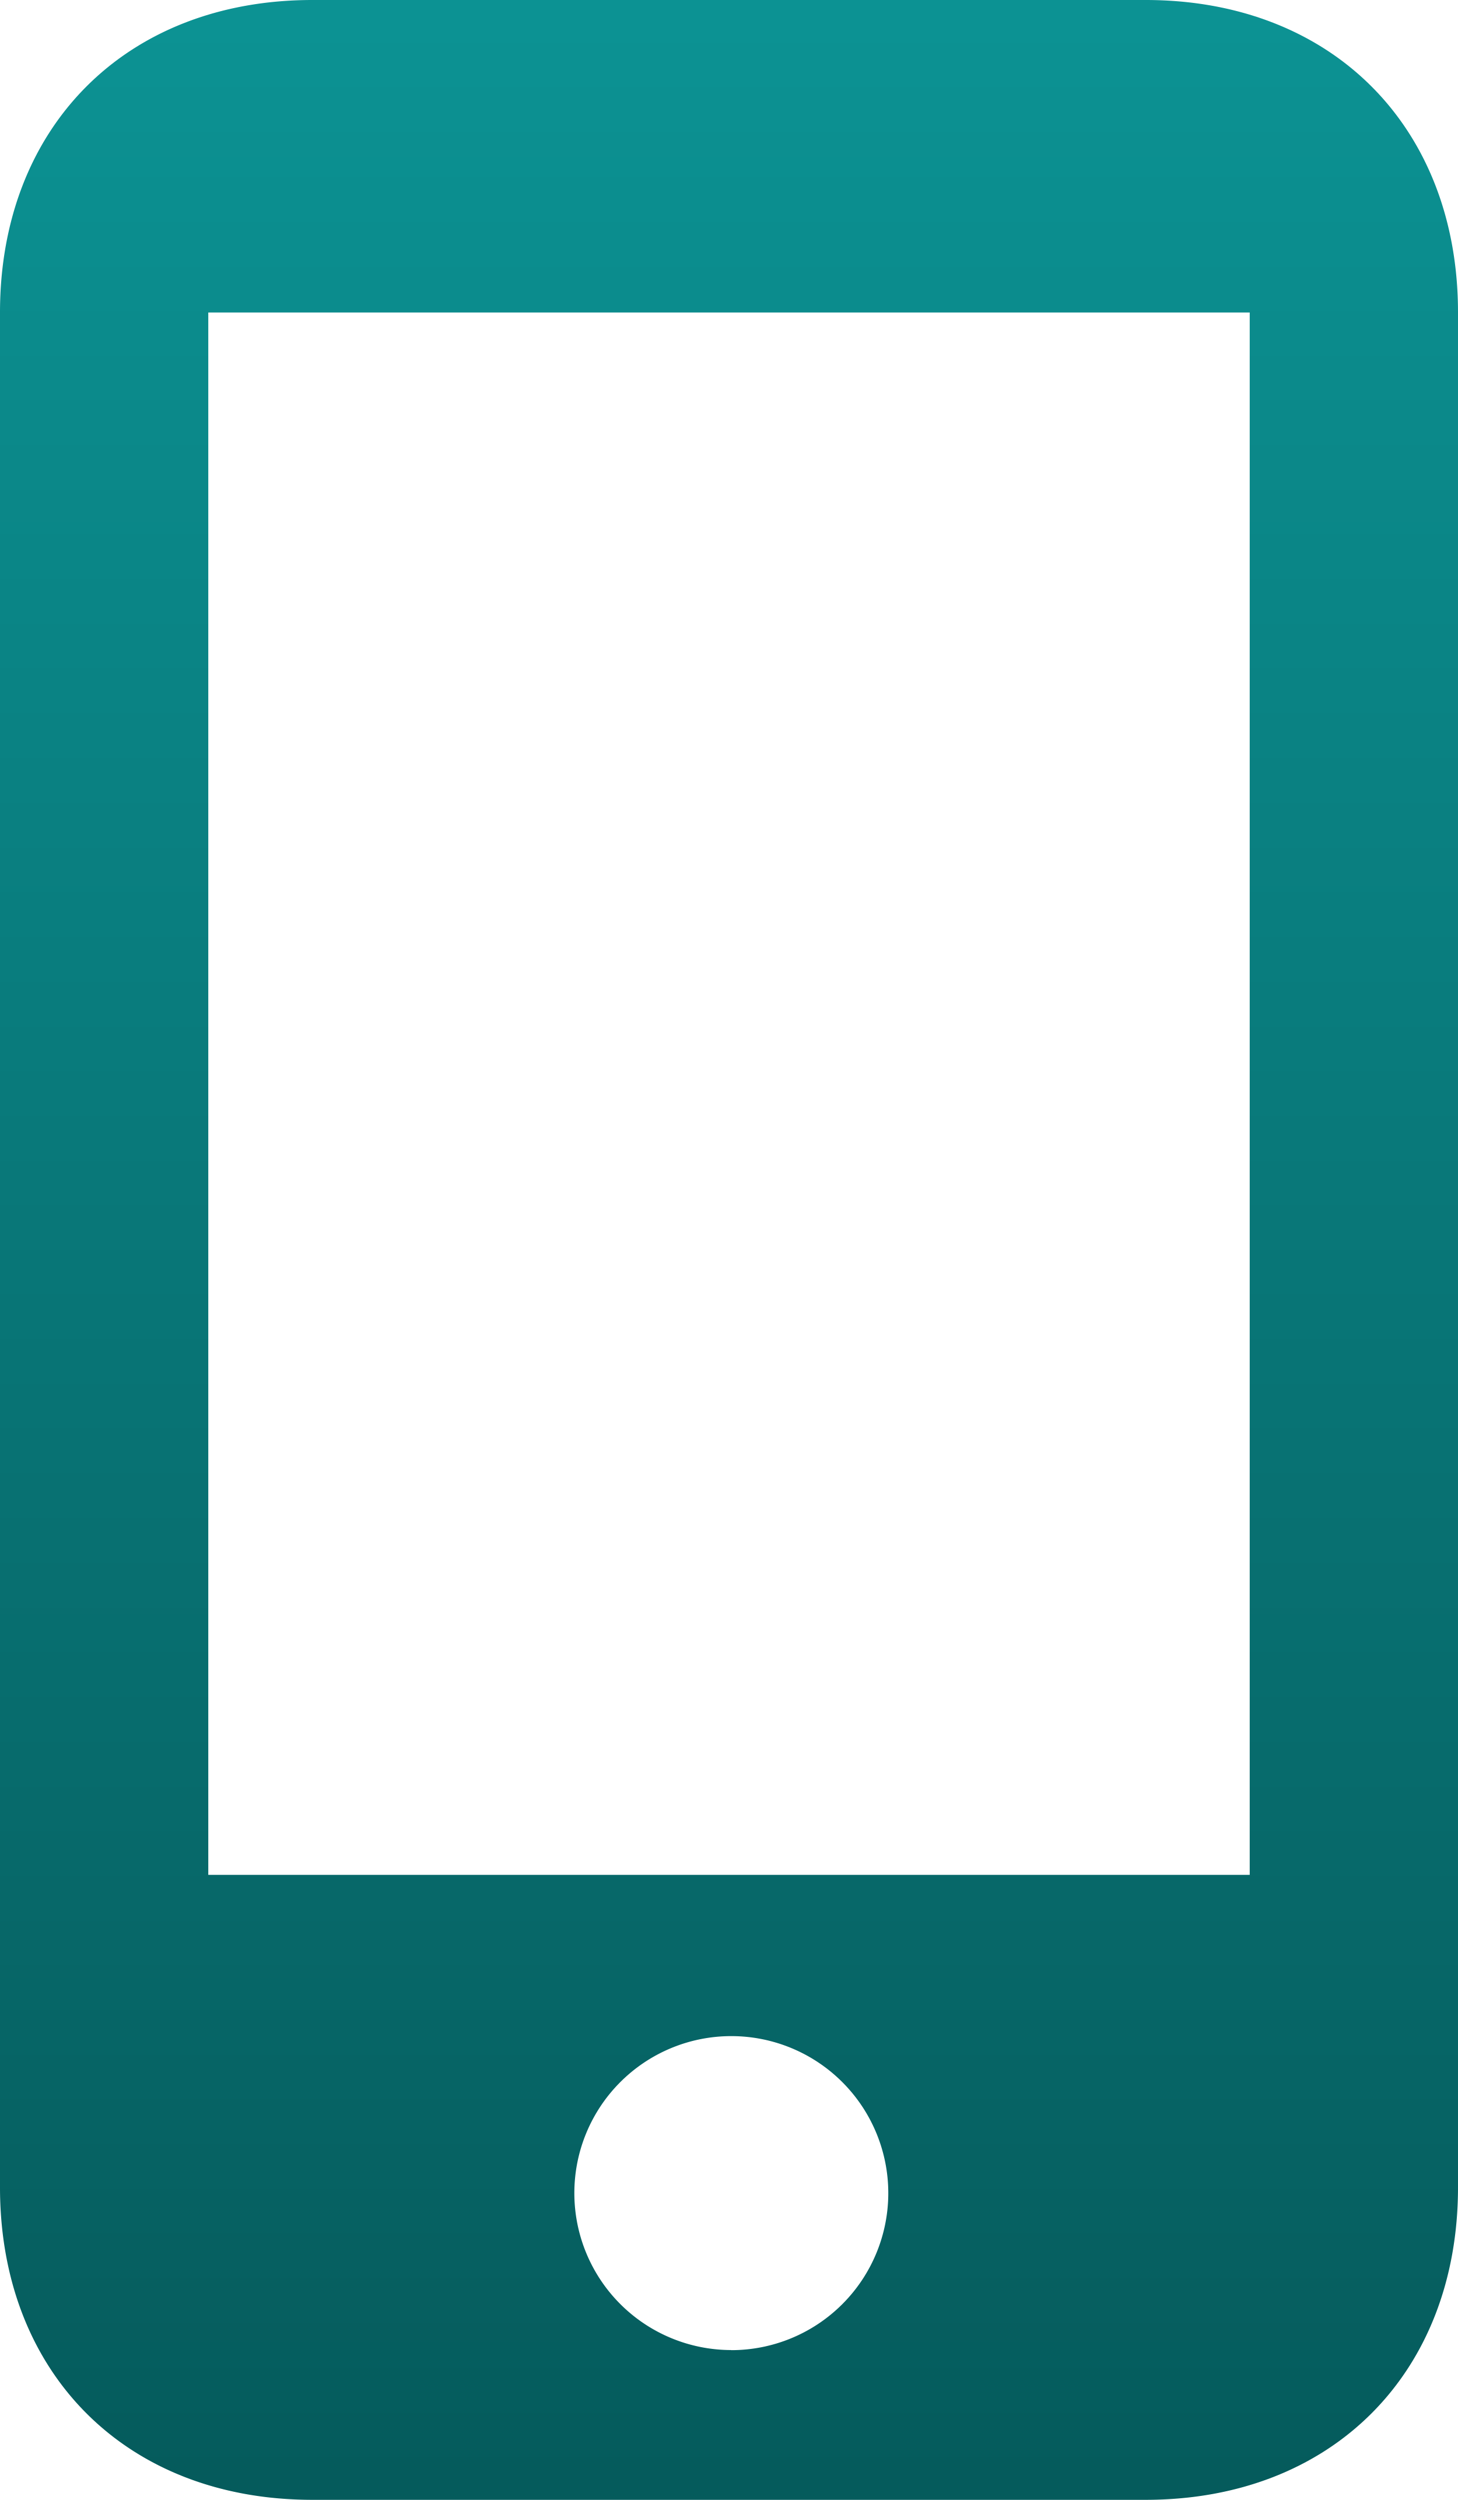 <svg width="14" height="24" xmlns="http://www.w3.org/2000/svg"><defs><linearGradient x1="50%" y1="0%" x2="50%" y2="100%" id="a"><stop stop-color="#0C9394" offset="0%"/><stop stop-color="#055A5B" offset="100%"/></linearGradient></defs><path d="M196 13h-8c-1.794 0-3 1.222-3 3v18c0 1.778 1.206 3 3 3h8c1.794 0 3-1.222 3-3V16c0-1.778-1.206-3-3-3zm-3.978 22.563a1.507 1.507 0 1 0 0-3.015 1.507 1.507 0 0 0 0 3.014zM197 31h-10V16h10v15z" transform="translate(-185 -13)" fill="url(#a)" fill-rule="evenodd"/></svg>